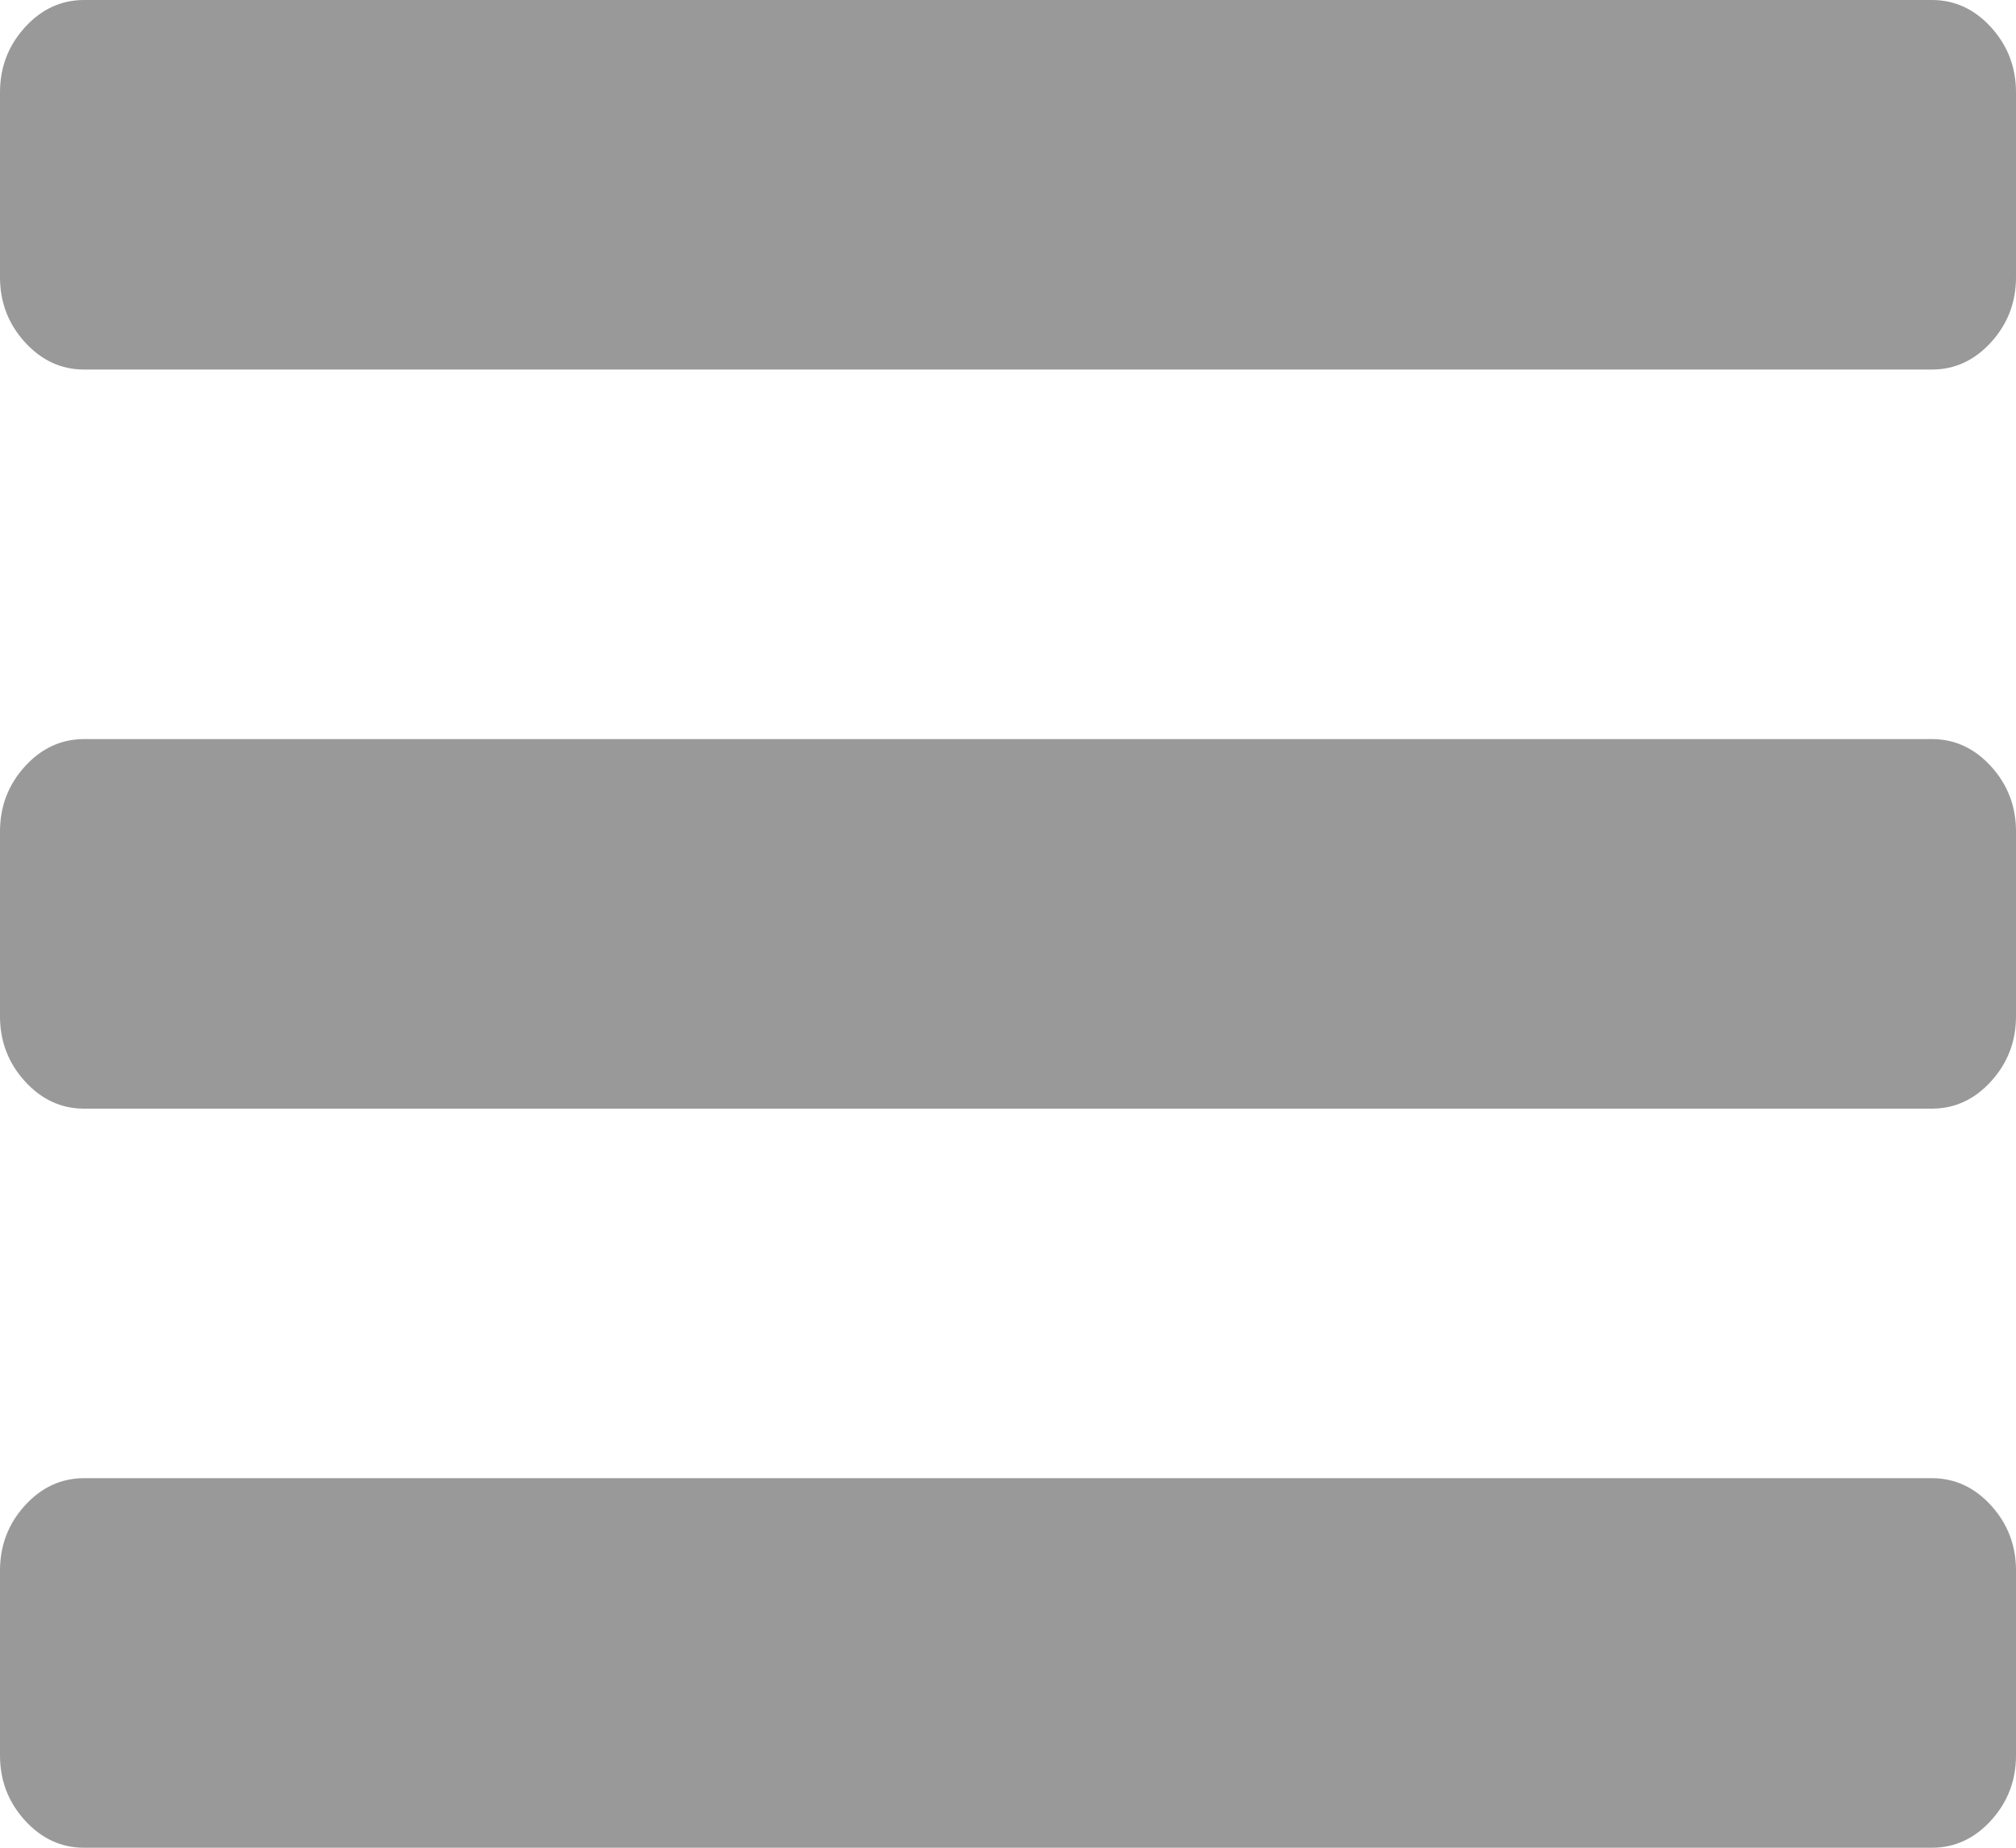 ﻿<?xml version="1.0" encoding="utf-8"?>
<svg version="1.1" xmlns:xlink="http://www.w3.org/1999/xlink" width="12px" height="11px" xmlns="http://www.w3.org/2000/svg">
  <g transform="matrix(1 0 0 1 -451 -259 )">
    <path d="M 11.852 8.963  C 11.951 9.072  12 9.201  12 9.35  L 12 10.45  C 12 10.599  11.951 10.728  11.852 10.837  C 11.753 10.946  11.635 11  11.5 11  L 0.5 11  C 0.365 11  0.247 10.946  0.148 10.837  C 0.049 10.728  0 10.599  0 10.45  L 0 9.35  C 0 9.201  0.049 9.072  0.148 8.963  C 0.247 8.854  0.365 8.8  0.5 8.8  L 11.5 8.8  C 11.635 8.8  11.753 8.854  11.852 8.963  Z M 11.852 4.563  C 11.951 4.672  12 4.801  12 4.95  L 12 6.05  C 12 6.199  11.951 6.328  11.852 6.437  C 11.753 6.546  11.635 6.6  11.5 6.6  L 0.5 6.6  C 0.365 6.6  0.247 6.546  0.148 6.437  C 0.049 6.328  0 6.199  0 6.05  L 0 4.95  C 0 4.801  0.049 4.672  0.148 4.563  C 0.247 4.454  0.365 4.4  0.5 4.4  L 11.5 4.4  C 11.635 4.4  11.753 4.454  11.852 4.563  Z M 11.852 0.163  C 11.951 0.272  12 0.401  12 0.55  L 12 1.65  C 12 1.799  11.951 1.928  11.852 2.037  C 11.753 2.146  11.635 2.2  11.5 2.2  L 0.5 2.2  C 0.365 2.2  0.247 2.146  0.148 2.037  C 0.049 1.928  0 1.799  0 1.65  L 0 0.55  C 0 0.401  0.049 0.272  0.148 0.163  C 0.247 0.054  0.365 0  0.5 0  L 11.5 0  C 11.635 0  11.753 0.054  11.852 0.163  Z " fill-rule="nonzero" fill="#999999" stroke="none" transform="matrix(1 0 0 1 451 259 )" />
  </g>
</svg>